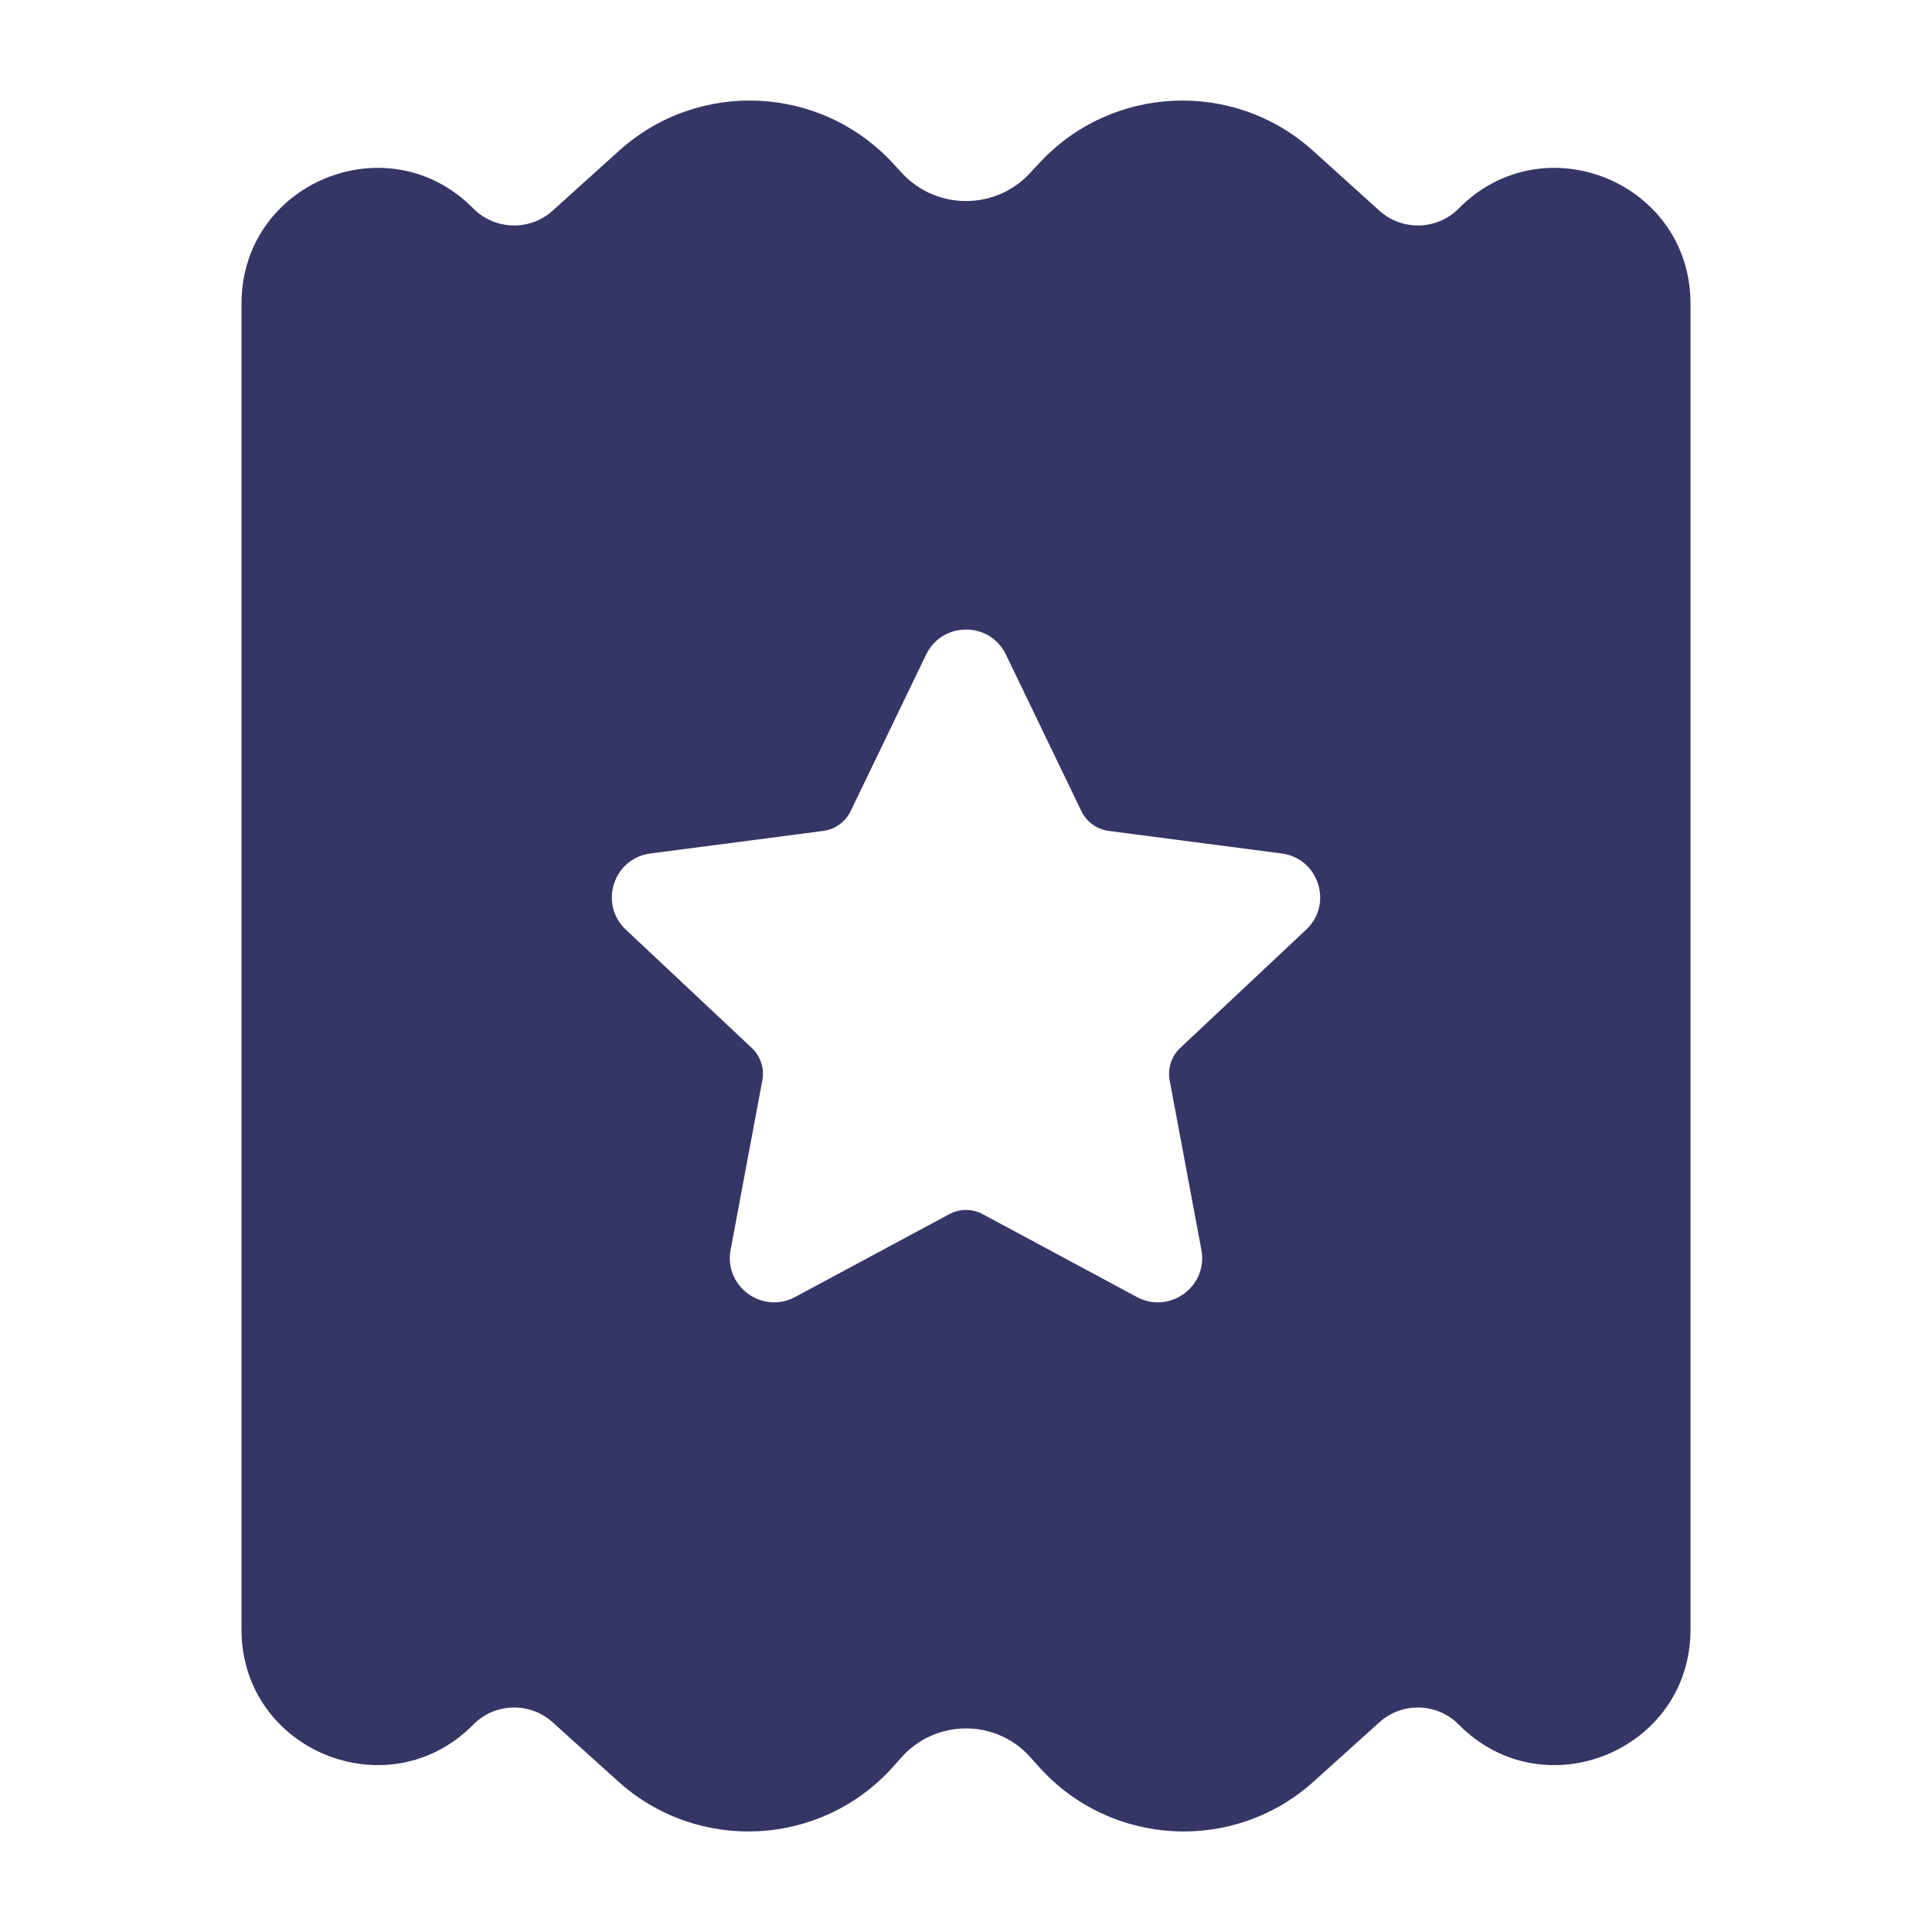 <svg width="24" height="24" viewBox="0 0 24 24" fill="none" xmlns="http://www.w3.org/2000/svg">
<path fill-rule="evenodd" clip-rule="evenodd" d="M7.691 1.872C8.677 0.983 10.195 1.054 11.095 2.031L11.203 2.148C11.632 2.614 12.368 2.614 12.797 2.148L12.906 2.031C13.805 1.054 15.323 0.983 16.31 1.872L17.135 2.617C17.419 2.873 17.854 2.86 18.122 2.589C19.178 1.519 21 2.267 21 3.771V20.242C21 21.745 19.178 22.493 18.122 21.424C17.854 21.152 17.419 21.139 17.135 21.395L16.32 22.13C15.328 23.025 13.797 22.943 12.906 21.948L12.799 21.828C12.373 21.352 11.627 21.352 11.201 21.828L11.094 21.948C10.203 22.943 8.673 23.025 7.68 22.13L6.865 21.395C6.582 21.139 6.147 21.152 5.879 21.424C4.822 22.493 3 21.745 3 20.242V3.771C3 2.267 4.822 1.519 5.879 2.589C6.147 2.86 6.582 2.873 6.865 2.617L7.691 1.872ZM12.496 8.131C12.296 7.717 11.705 7.717 11.505 8.131L10.567 10.076C10.503 10.21 10.375 10.302 10.228 10.322L8.08 10.602C7.619 10.662 7.436 11.23 7.774 11.548L9.339 13.018C9.448 13.121 9.498 13.273 9.47 13.42L9.076 15.526C8.991 15.98 9.47 16.33 9.877 16.112L11.792 15.083C11.922 15.013 12.078 15.013 12.208 15.083L14.123 16.112C14.53 16.33 15.009 15.98 14.924 15.526L14.53 13.42C14.503 13.273 14.552 13.121 14.661 13.018L16.226 11.548C16.564 11.23 16.381 10.662 15.921 10.602L13.773 10.322C13.625 10.302 13.498 10.21 13.433 10.076L12.496 8.131Z" fill="#353566"/>
</svg>
